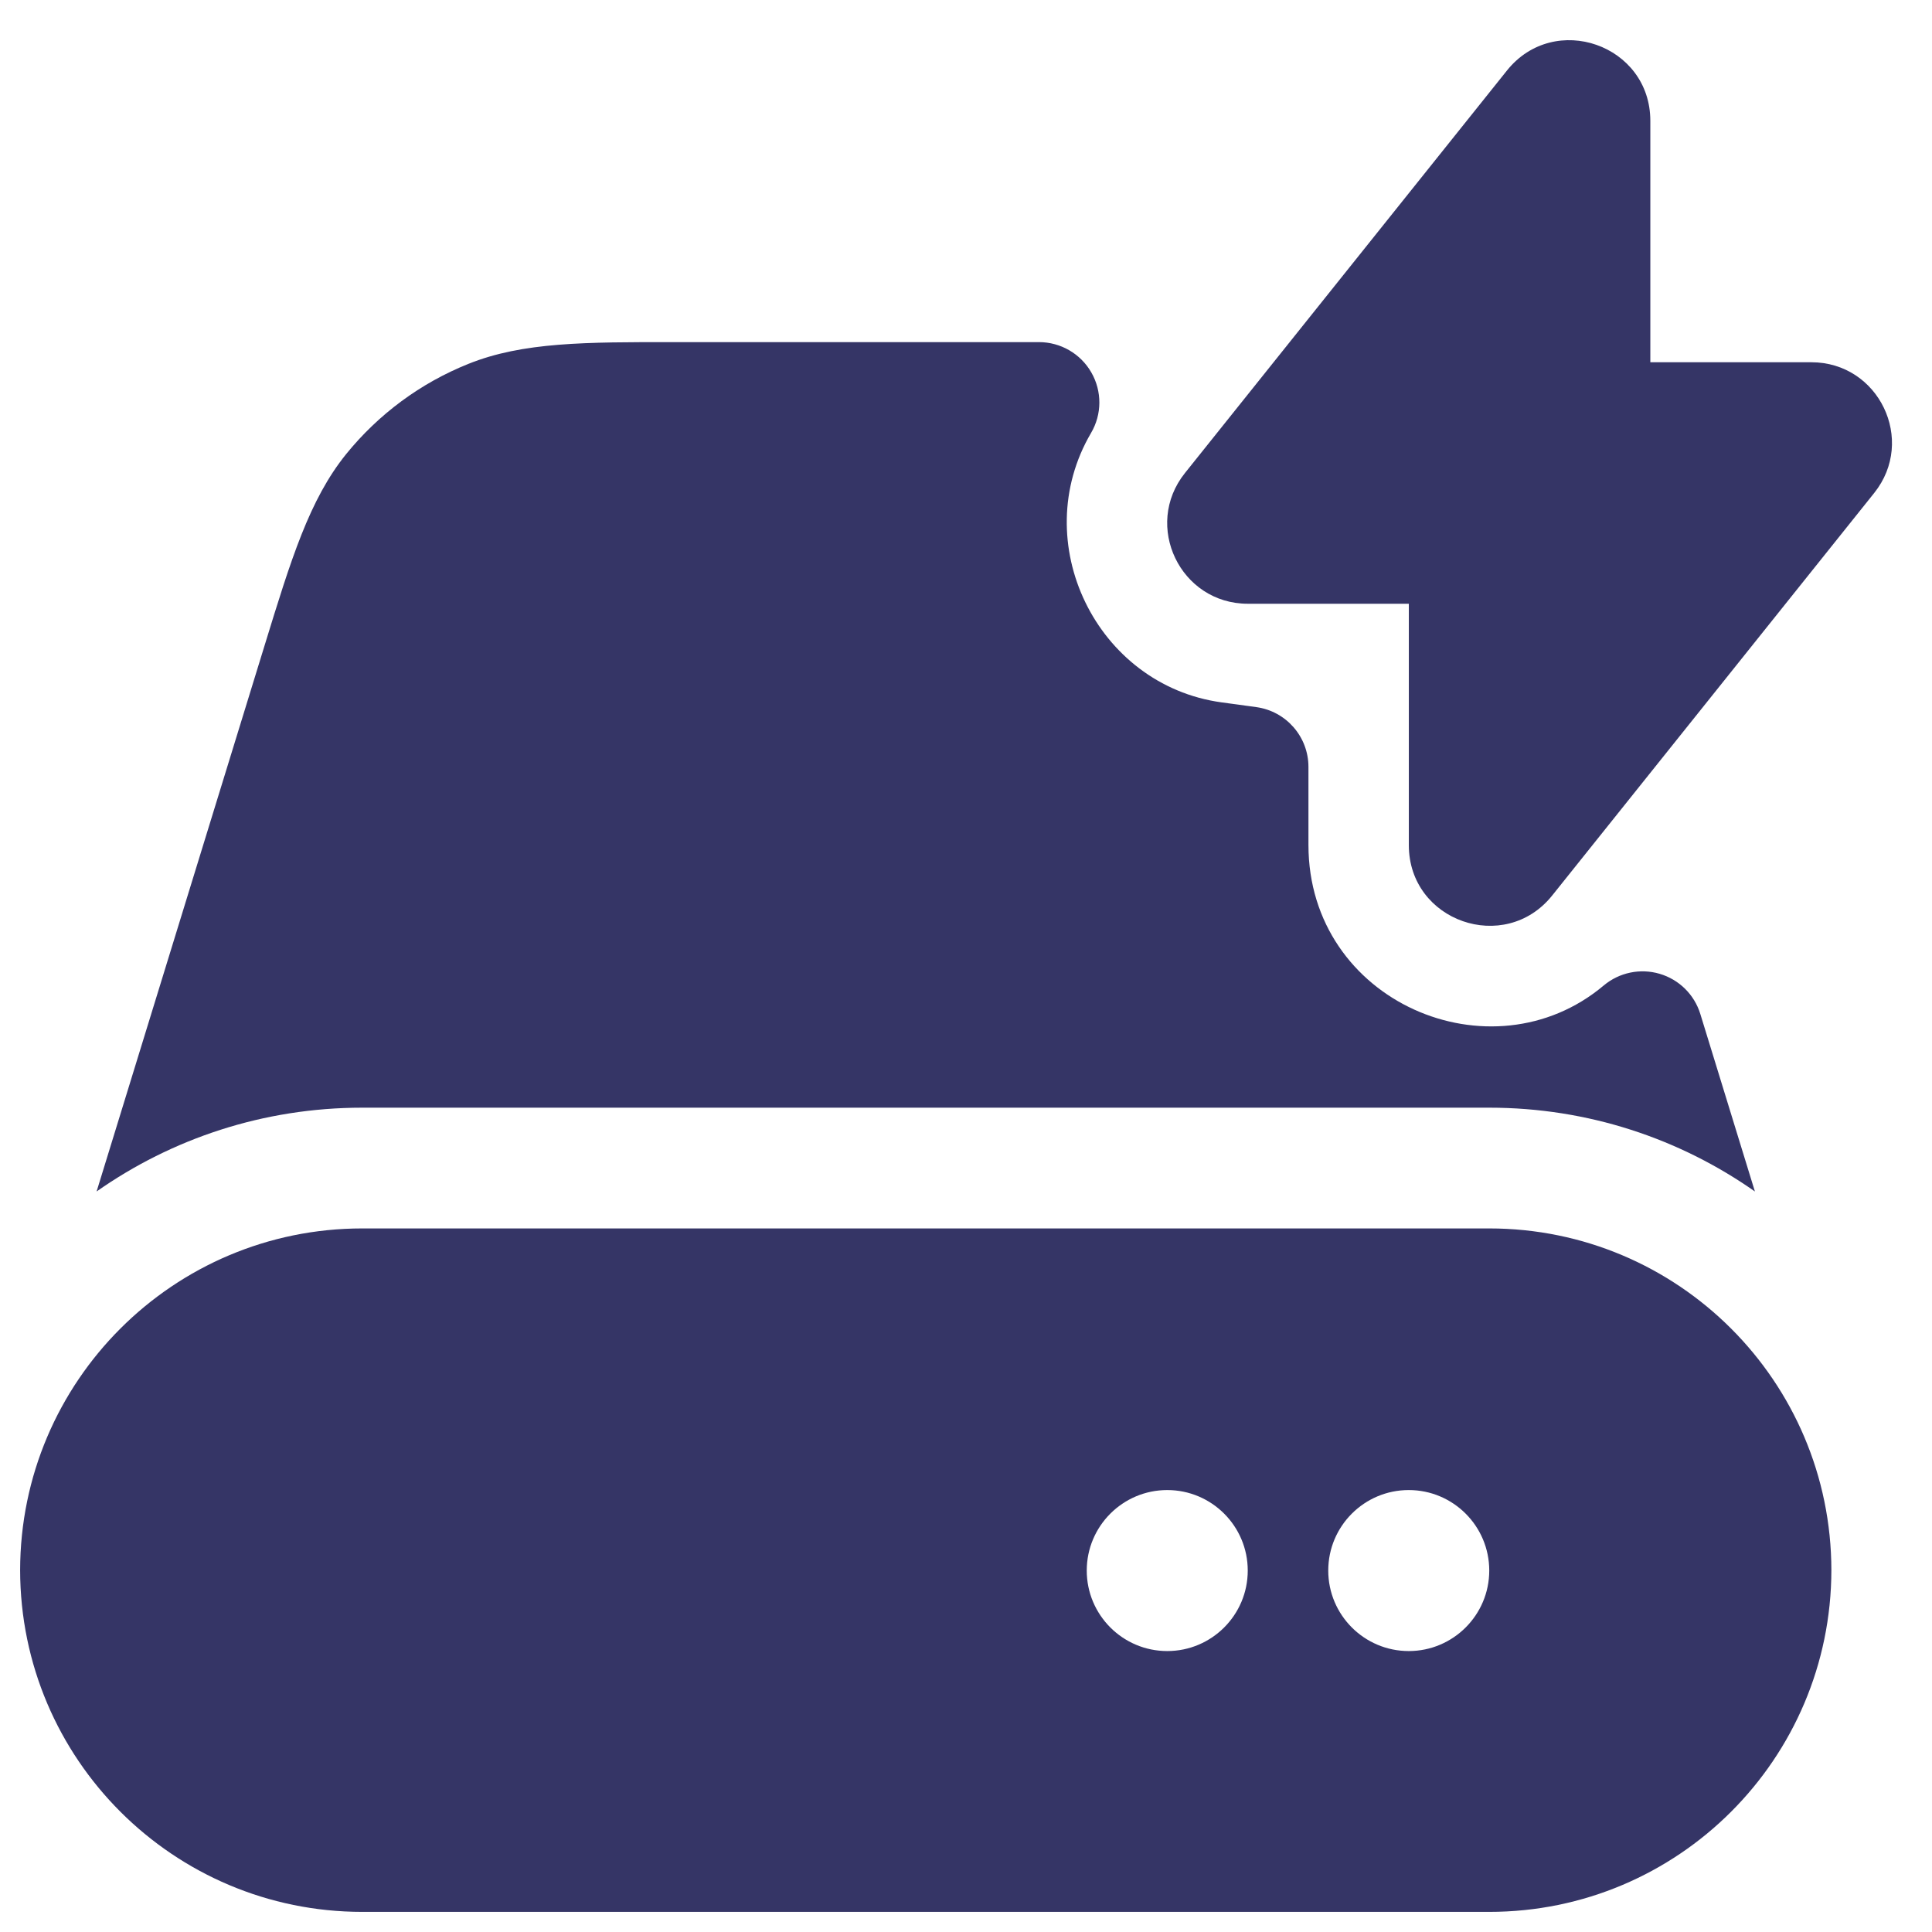 <svg width="24" height="24" viewBox="0 0 24 24" fill="none" xmlns="http://www.w3.org/2000/svg">
<g clip-path="url(#clip0_9001_285251)">
<path d="M20.501 1.501C20.501 0.555 19.31 0.139 18.72 0.876L14.72 5.876C14.196 6.531 14.663 7.5 15.501 7.5H17.501V10.499C17.501 11.445 18.692 11.861 19.282 11.124L23.282 6.124C23.806 5.469 23.339 4.5 22.501 4.5H20.501V1.501Z" fill="#353566"/>
<path d="M12.907 4.25L8.392 4.25C7.268 4.249 6.494 4.249 5.819 4.52C5.225 4.758 4.703 5.144 4.3 5.641C3.843 6.207 3.616 6.947 3.286 8.021L1.2 14.801C2.134 14.145 3.272 13.76 4.5 13.76H18.5C19.728 13.76 20.866 14.145 21.8 14.801L21.122 12.596C21.048 12.355 20.858 12.168 20.617 12.097C20.376 12.026 20.115 12.08 19.922 12.242C18.53 13.413 16.254 12.449 16.254 10.496V9.527C16.254 9.152 15.977 8.835 15.606 8.784L15.174 8.725C13.618 8.511 12.758 6.736 13.553 5.379C13.69 5.147 13.691 4.86 13.557 4.627C13.424 4.394 13.175 4.25 12.907 4.25Z" fill="#353566"/>
<path fill-rule="evenodd" clip-rule="evenodd" d="M22.75 19.505C22.747 17.16 20.846 15.26 18.5 15.26H4.5C2.154 15.26 0.253 17.16 0.25 19.505C0.253 21.85 2.154 23.75 4.5 23.75H18.5C20.846 23.75 22.747 21.85 22.75 19.505ZM14.5 18.51C13.948 18.51 13.5 18.958 13.5 19.51C13.5 20.062 13.948 20.51 14.5 20.51C15.052 20.51 15.5 20.062 15.5 19.51C15.5 18.958 15.052 18.51 14.5 18.51ZM16.5 19.51C16.5 18.958 16.948 18.51 17.5 18.51C18.052 18.51 18.5 18.958 18.5 19.51C18.5 20.062 18.052 20.51 17.5 20.51C16.948 20.51 16.5 20.062 16.5 19.51Z" fill="#353566"/>
</g>
<defs>
<clipPath id="clip0_9001_285251">
<rect width="24" height="24" fill="white"/>
</clipPath>
</defs>
</svg>
